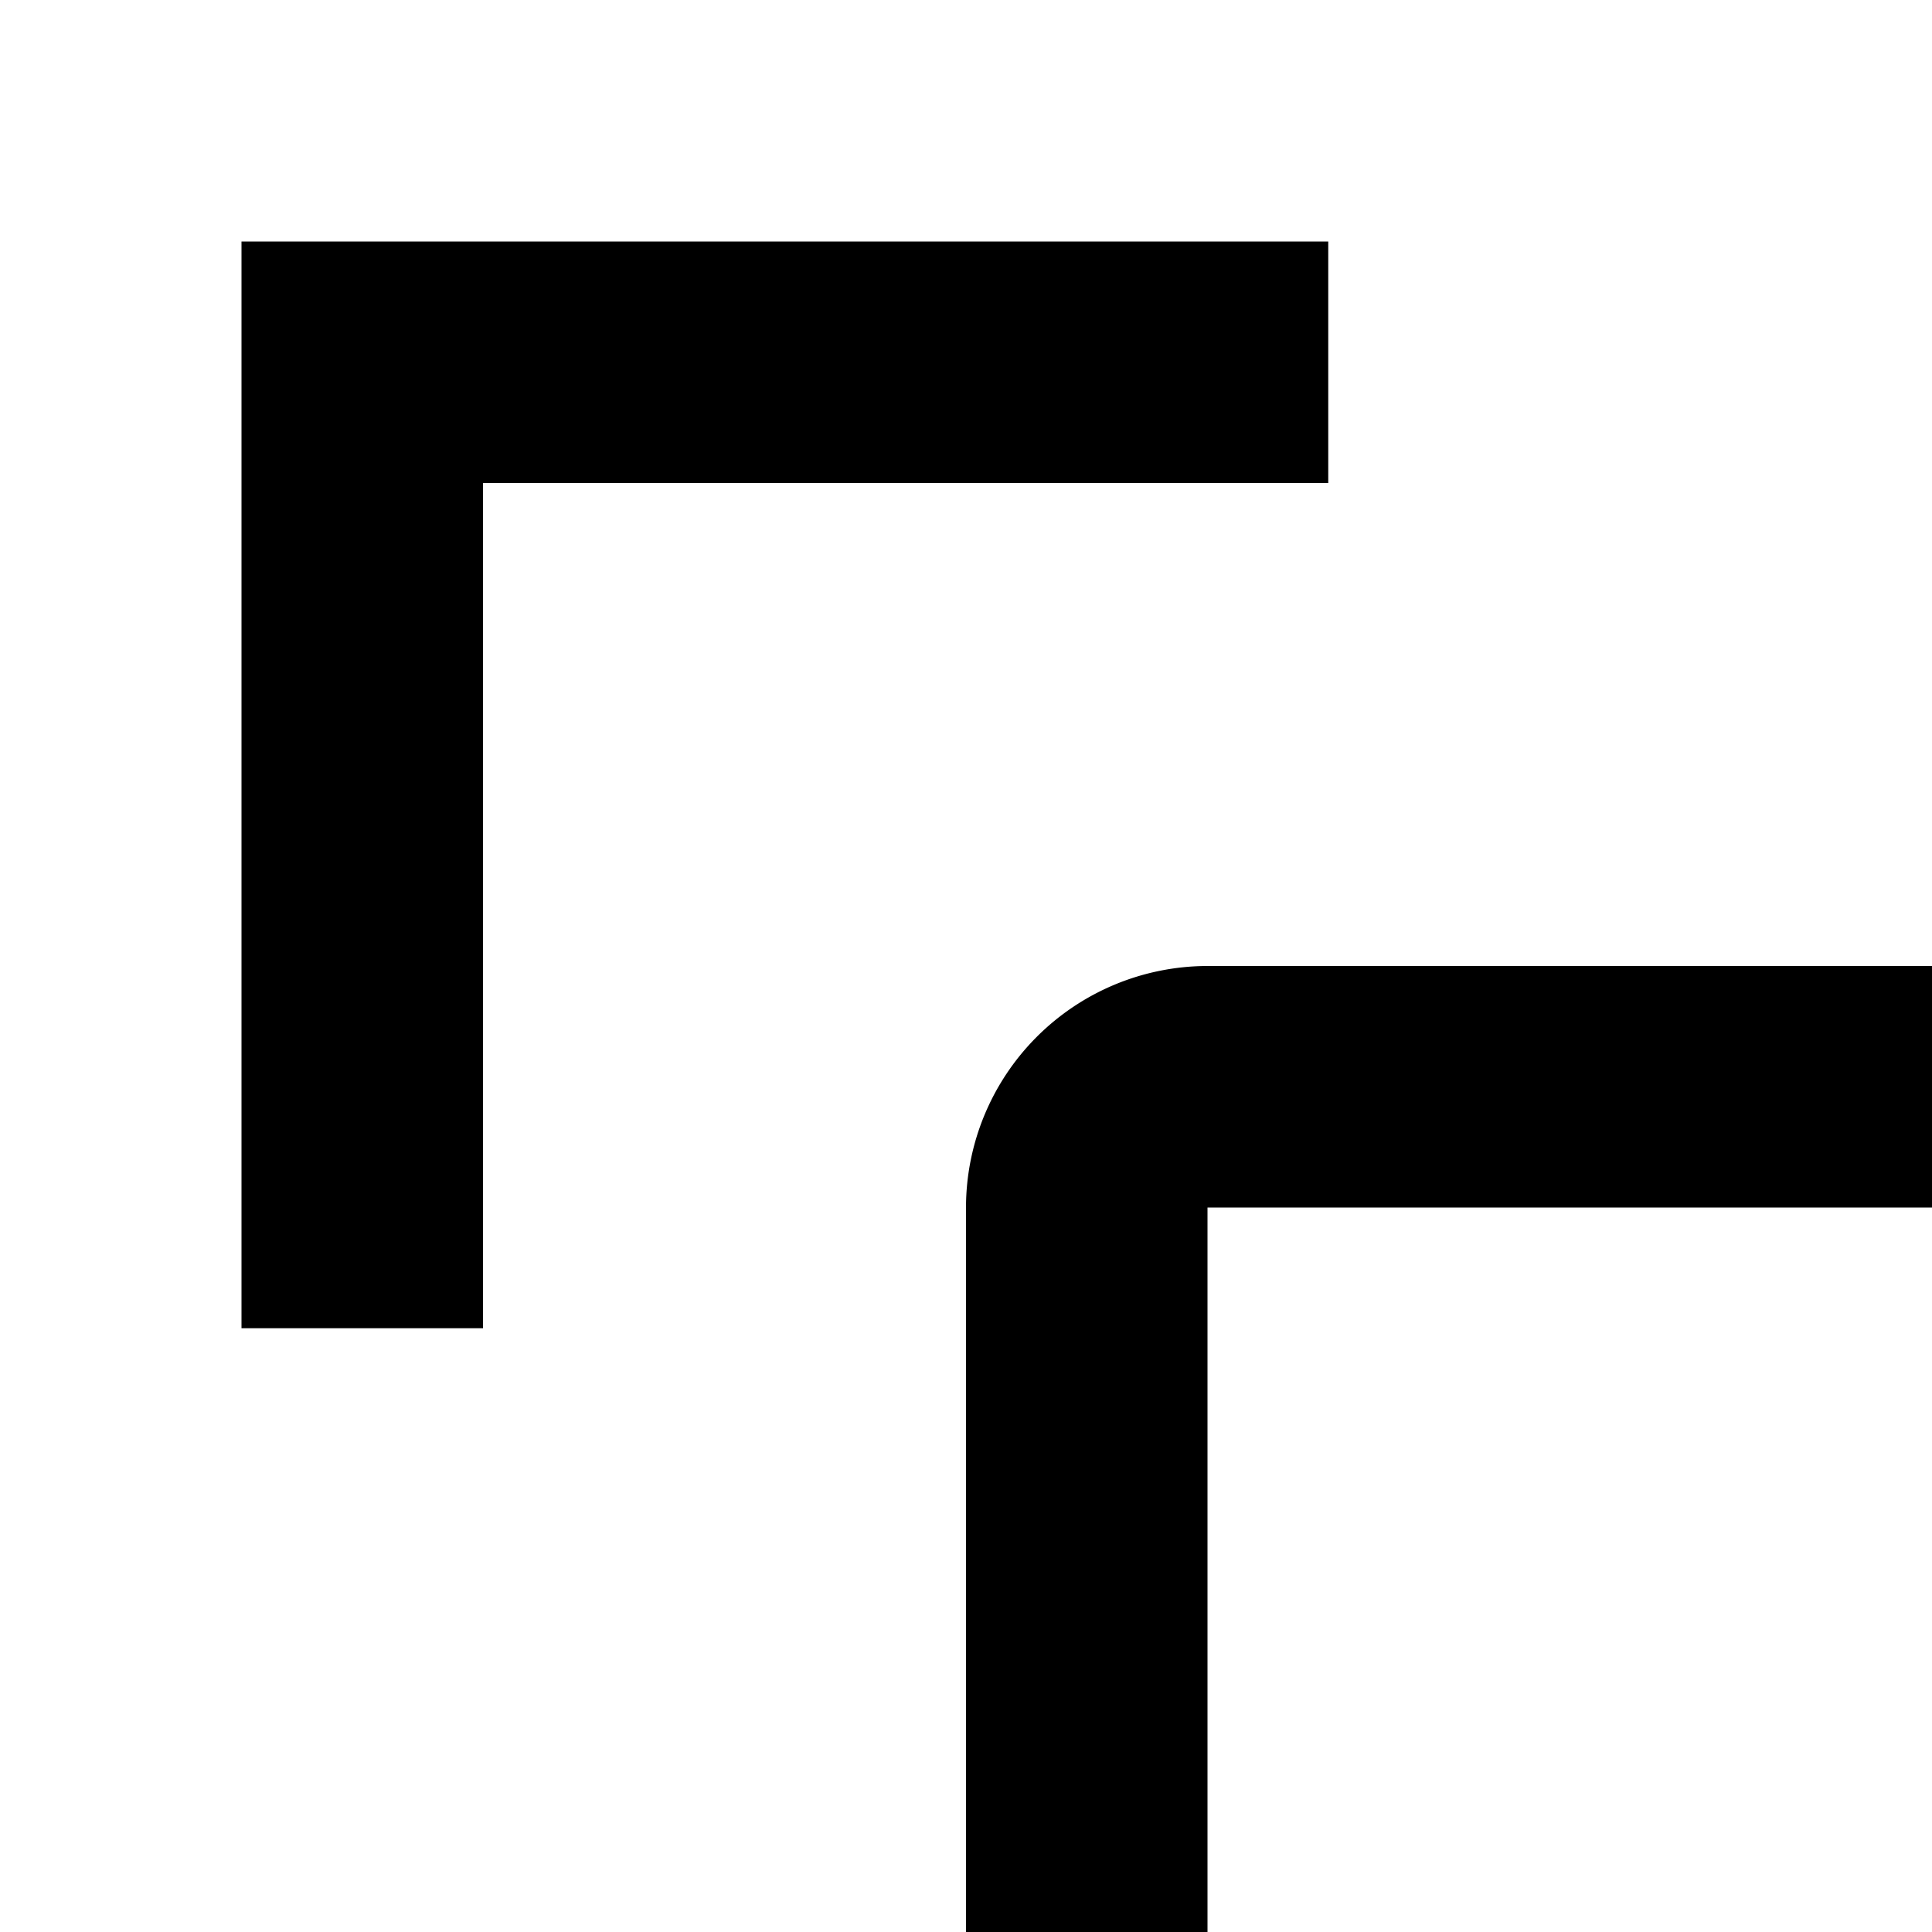 <svg xmlns="http://www.w3.org/2000/svg" viewBox="0 0 16 16"><path d="M22 24H10a2.002 2.002 0 01-2-2V10a2.002 2.002 0 012-2H22a2.002 2.002 0 012 2V22A2.002 2.002 0 0122 24zM10 10V22H22V10zM11 2L2 2 2 11 4 11 4 4 11 4 11 2zM2 21L2 30 11 30 11 28 4 28 4 21 2 21zM30 11L30 2 21 2 21 4 28 4 28 11 30 11zM21 30L30 30 30 21 28 21 28 28 21 28 21 30z"/></svg>